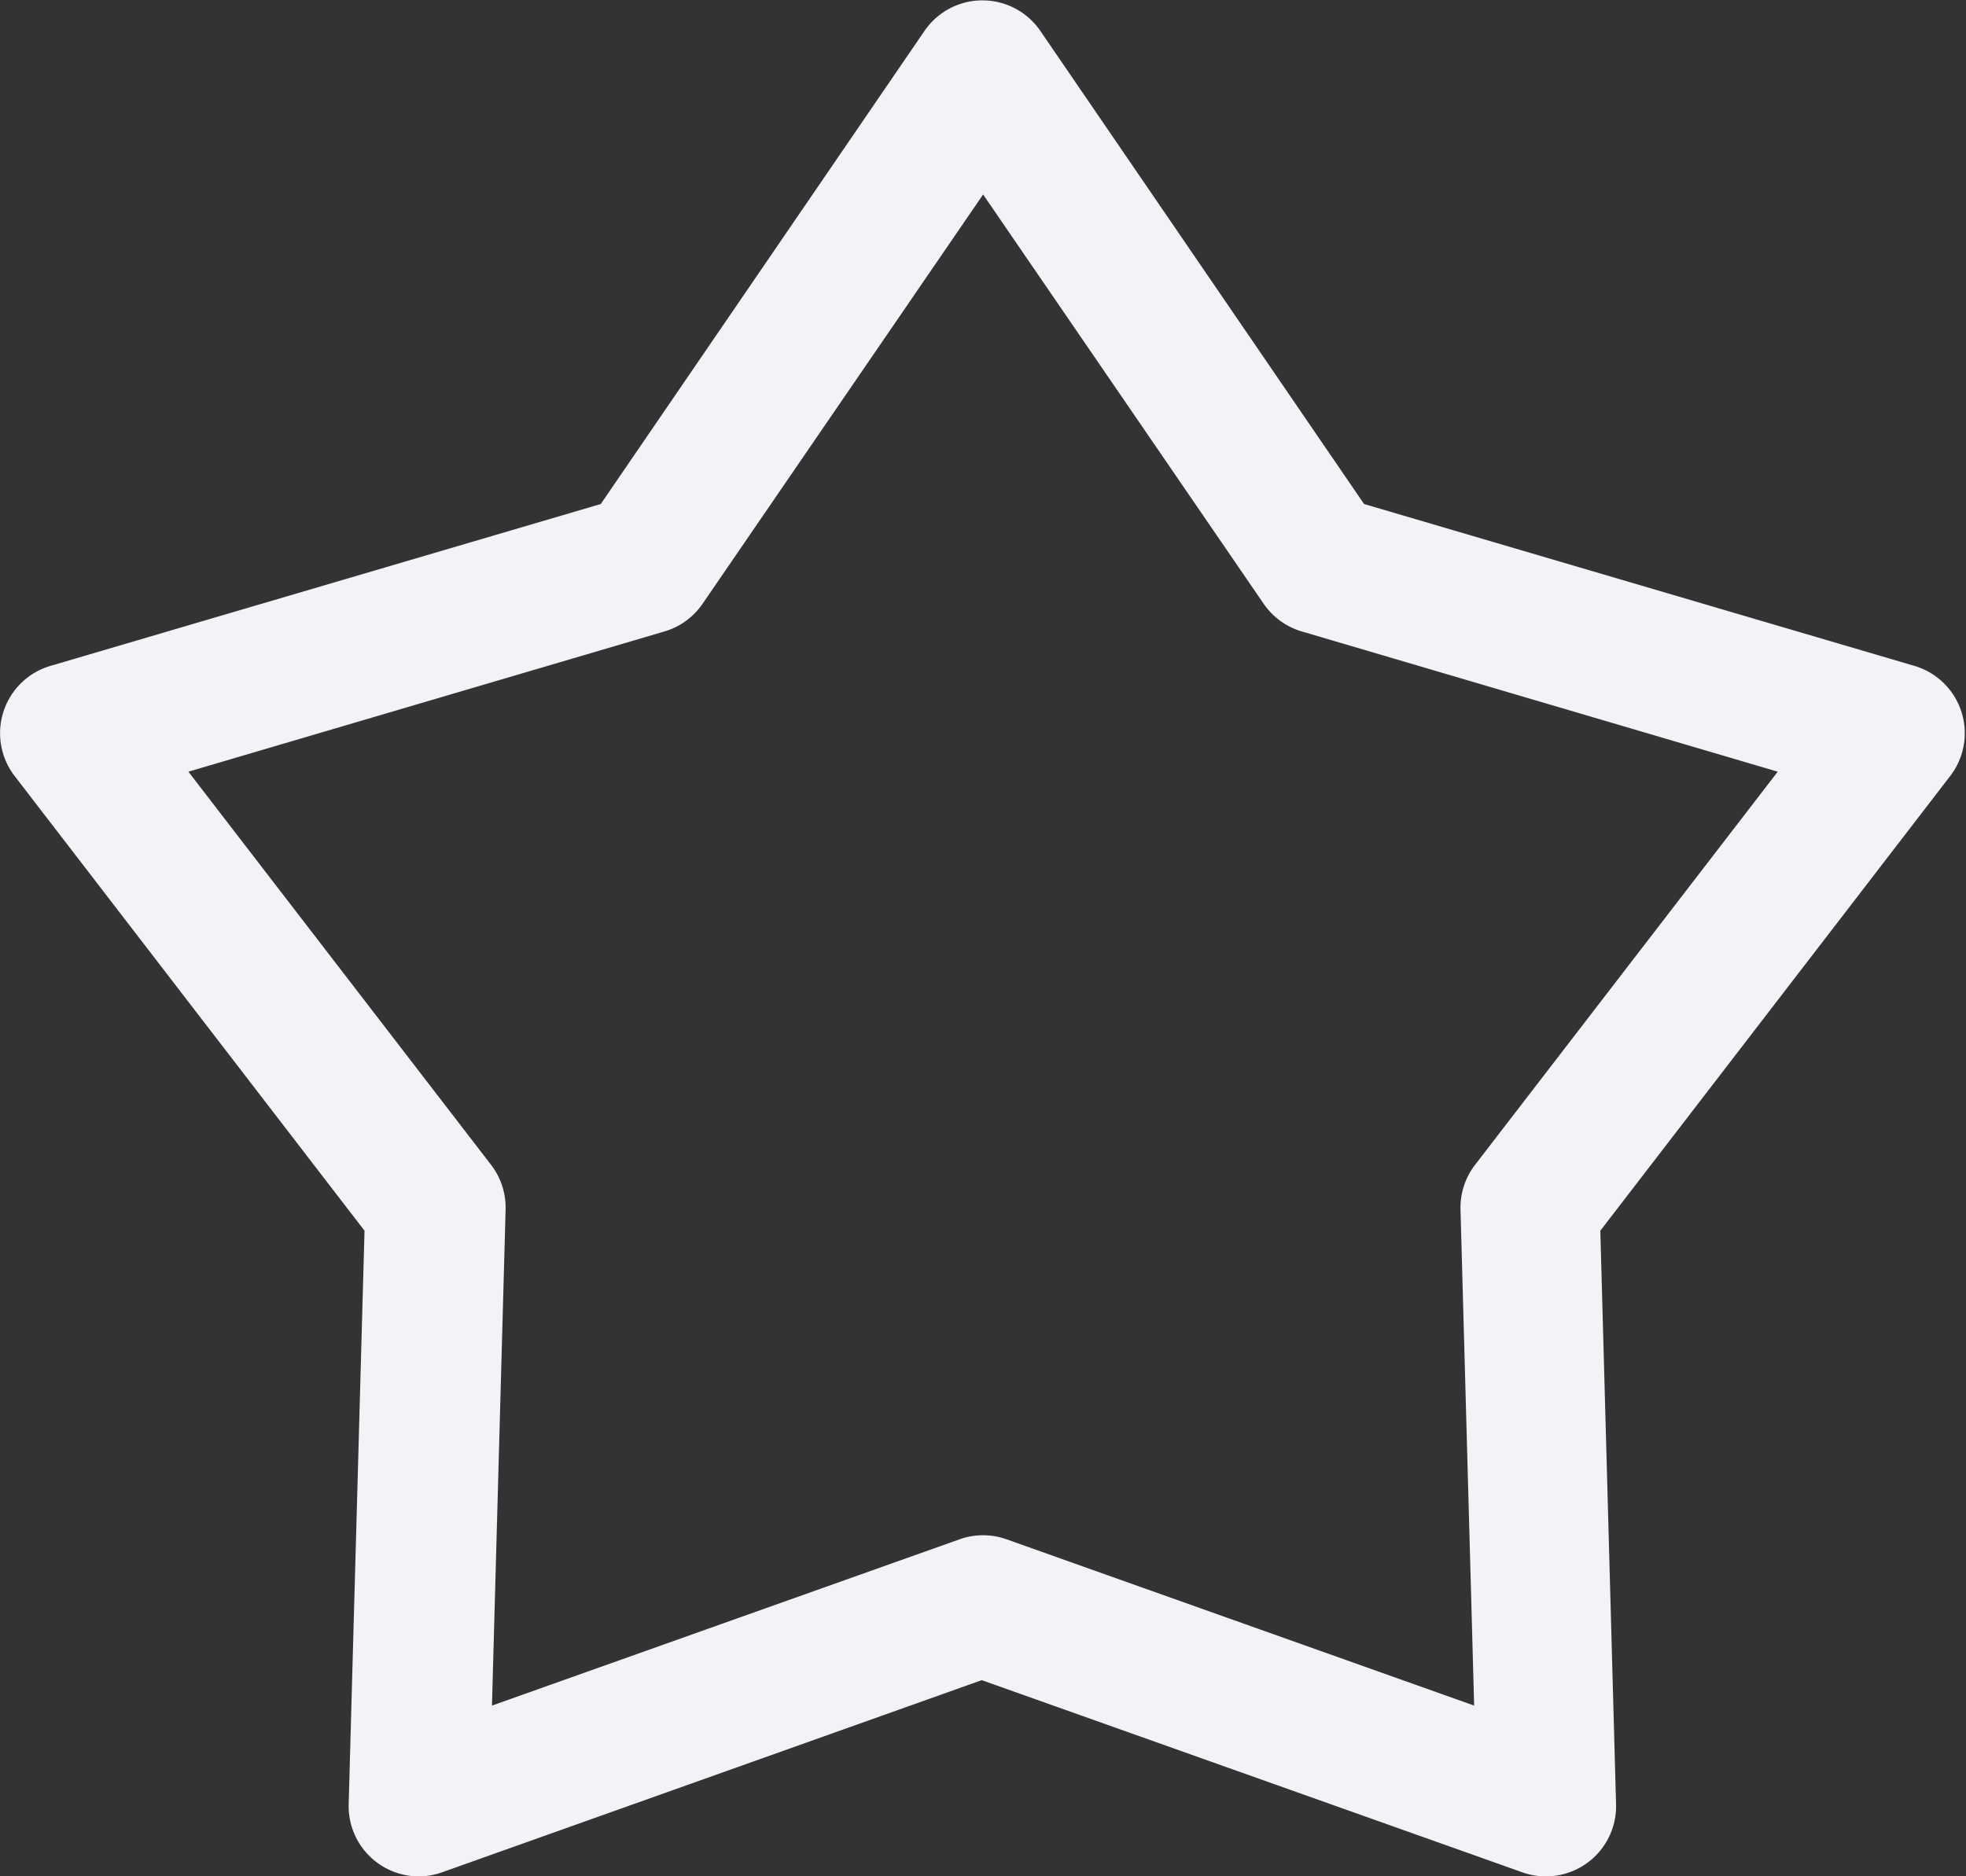 <svg xmlns="http://www.w3.org/2000/svg" width="17" height="16.228" viewBox="0 0 17 16.228">
  <rect x="0" y="0" width="17" height="16.228" fill="#333333" stroke="none"/>
  <g id="card-white-star-icon" transform="translate(-1022.916 -571.808)">
    <g id="Group_590" data-name="Group 590" transform="translate(1022.916 571.808)">
      <path id="Path_126" data-name="Path 126" d="M1026.538,588.036a.607.607,0,0,1-.607-.624l.137-4.96-3.025-3.932a.607.607,0,0,1,.309-.953l4.759-1.4,2.8-4.093a.607.607,0,0,1,1,0l2.8,4.093,4.759,1.4a.607.607,0,0,1,.309.953l-3.025,3.932.136,4.96a.607.607,0,0,1-.81.589l-4.675-1.662L1026.741,588A.6.6,0,0,1,1026.538,588.036Zm-1.993-9.554,2.617,3.4a.607.607,0,0,1,.126.387l-.118,4.29,4.043-1.438a.606.606,0,0,1,.407,0l4.043,1.438-.118-4.29a.607.607,0,0,1,.126-.387l2.617-3.4-4.116-1.213a.609.609,0,0,1-.329-.239l-2.426-3.54-2.426,3.54a.607.607,0,0,1-.329.239Z" transform="translate(-1022.916 -571.808)" fill="#f2f3f7"/>
    </g>
  </g>
</svg>
